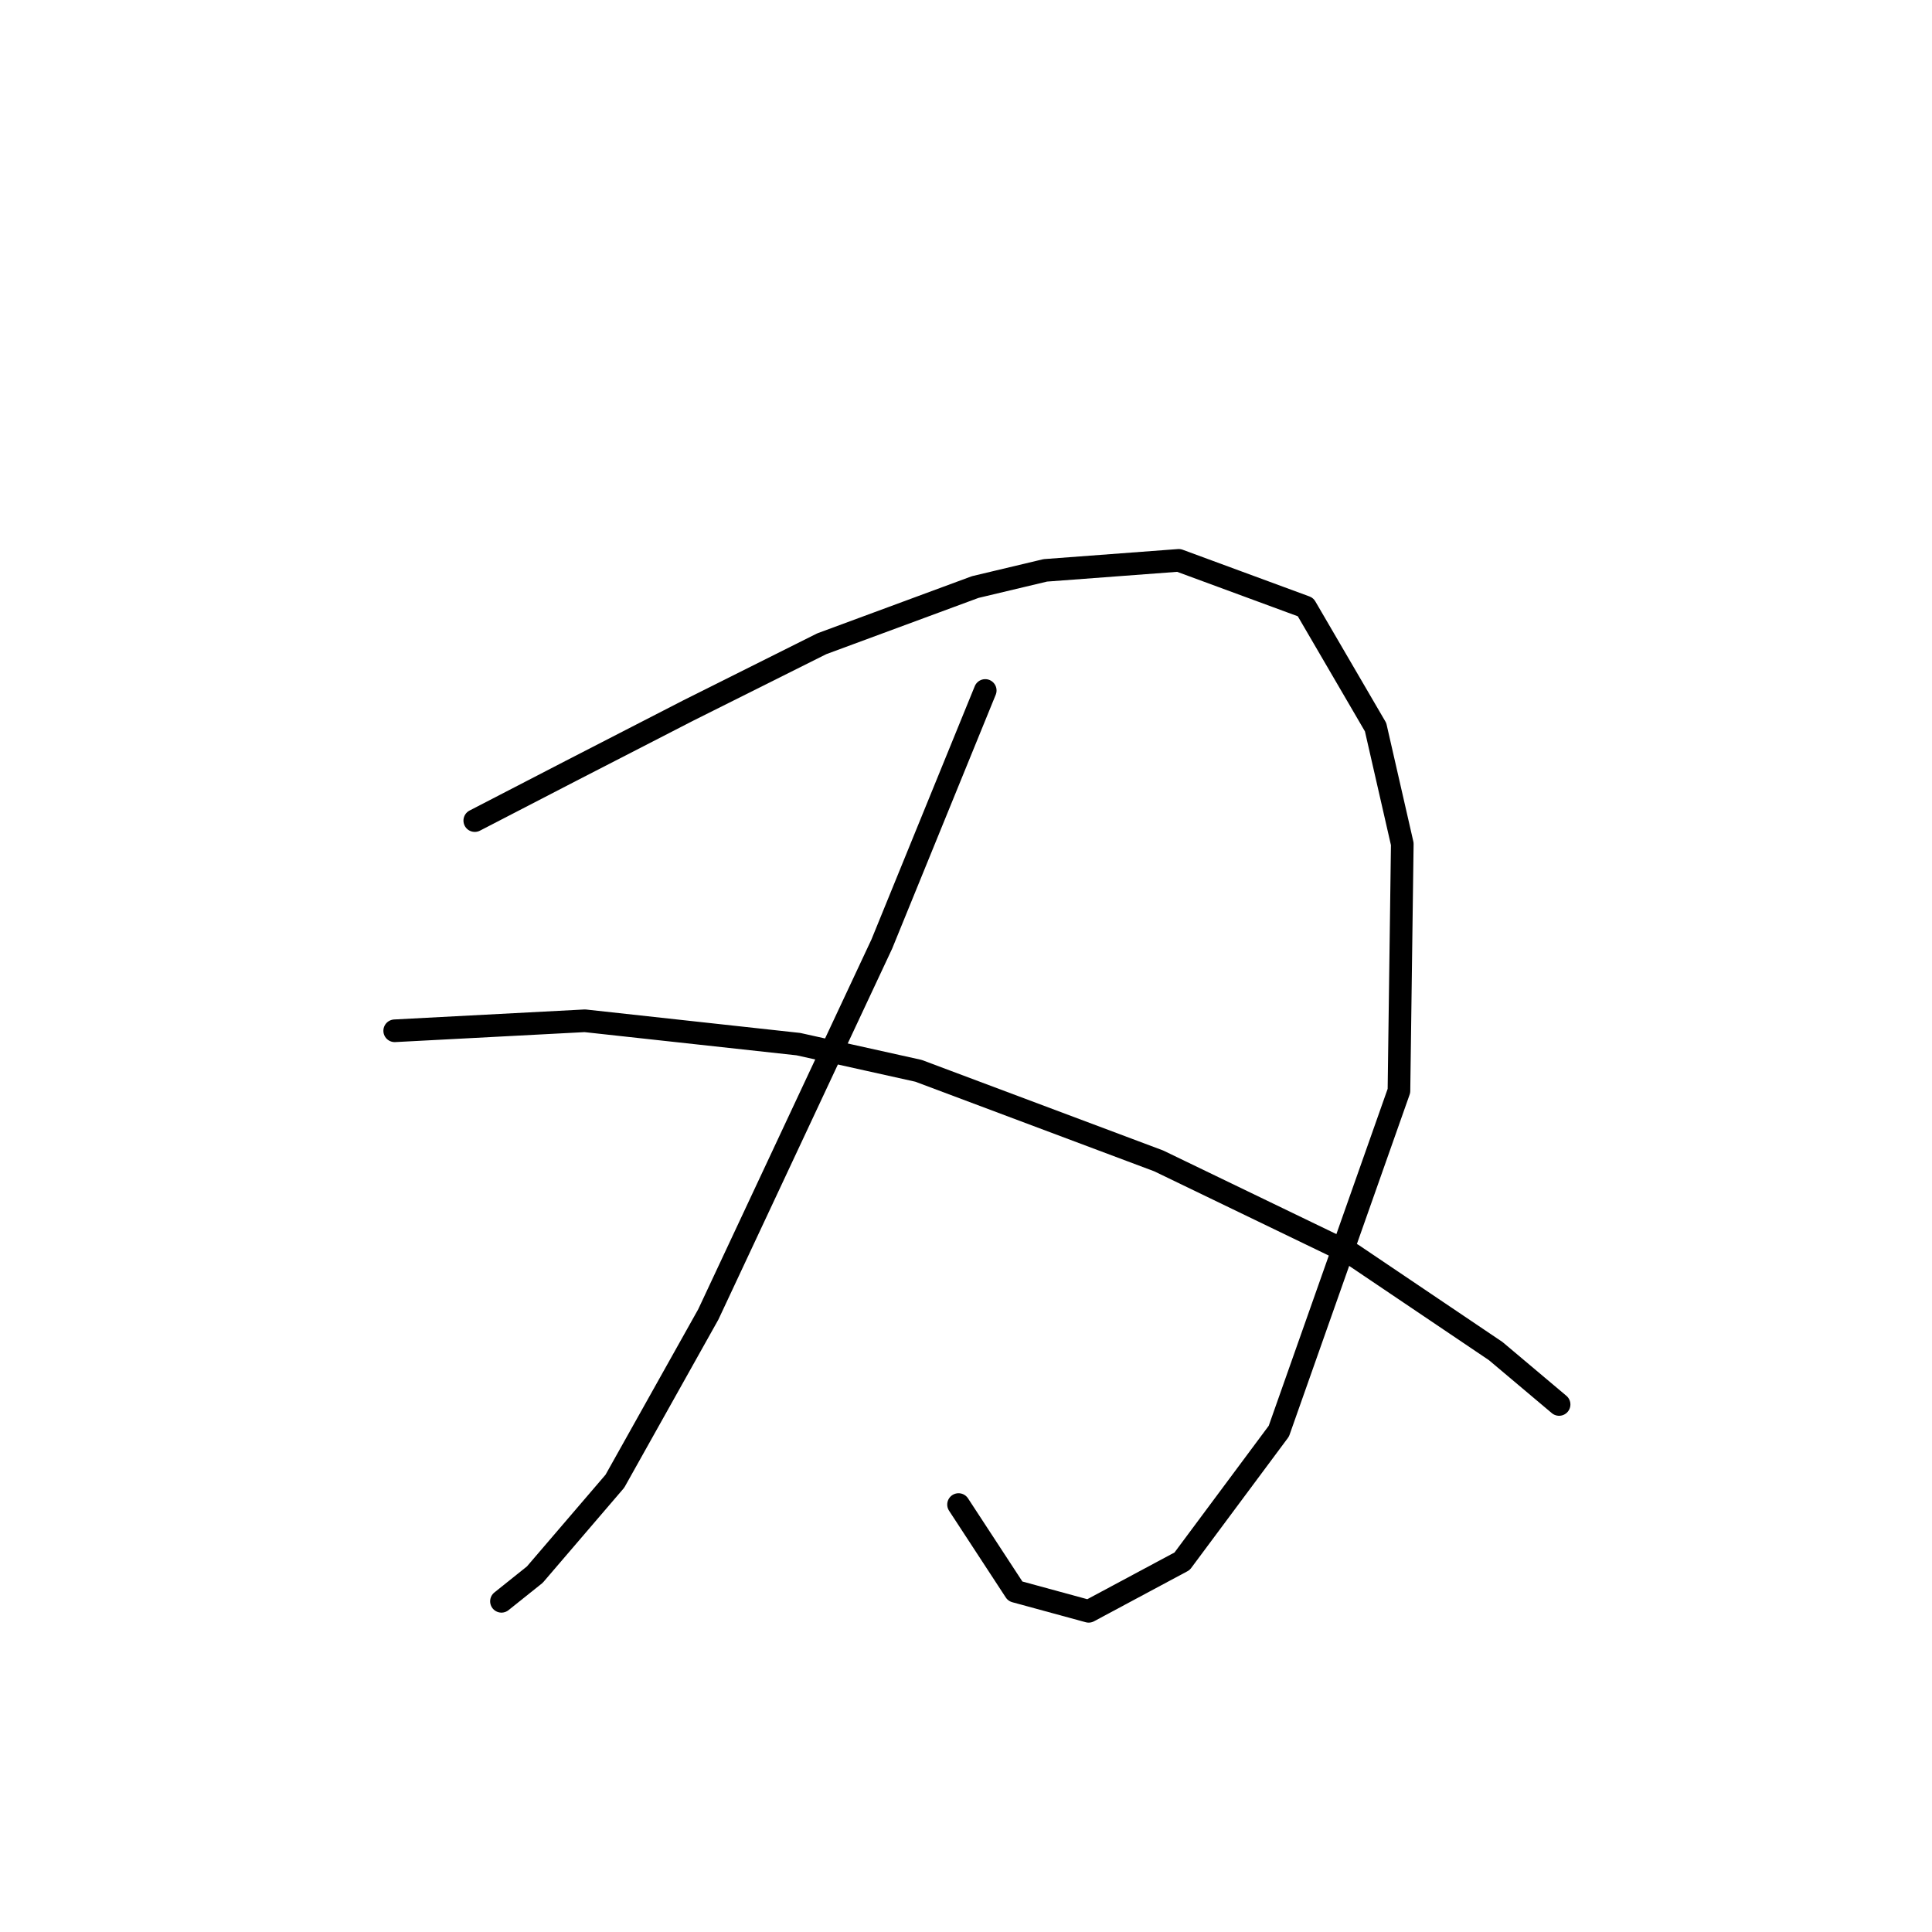 <?xml version="1.0" standalone="no"?>
    <svg width="256" height="256" xmlns="http://www.w3.org/2000/svg" version="1.1">
    <polyline stroke="black" stroke-width="3" stroke-linecap="round" fill="transparent" stroke-linejoin="round" points="62.91 108.733 75.73 102.102 91.203 94.144 108.887 85.302 129.223 77.787 138.506 75.576 156.19 74.25 172.989 80.439 182.273 96.354 185.81 111.827 185.368 144.542 169.453 189.635 156.632 206.876 144.254 213.507 134.528 210.855 127.012 199.361 127.012 199.361 " />
        <polyline stroke="black" stroke-width="3" stroke-linecap="round" fill="transparent" stroke-linejoin="round" points="130.549 91.491 116.844 125.09 93.856 174.162 81.477 196.266 70.867 208.644 66.446 212.181 66.446 212.181 " />
        <polyline stroke="black" stroke-width="3" stroke-linecap="round" fill="transparent" stroke-linejoin="round" points="52.3 136.584 77.499 135.258 105.792 138.353 121.707 141.889 153.537 153.826 179.178 166.204 198.188 179.025 206.588 186.098 206.588 186.098 " />
        </svg>